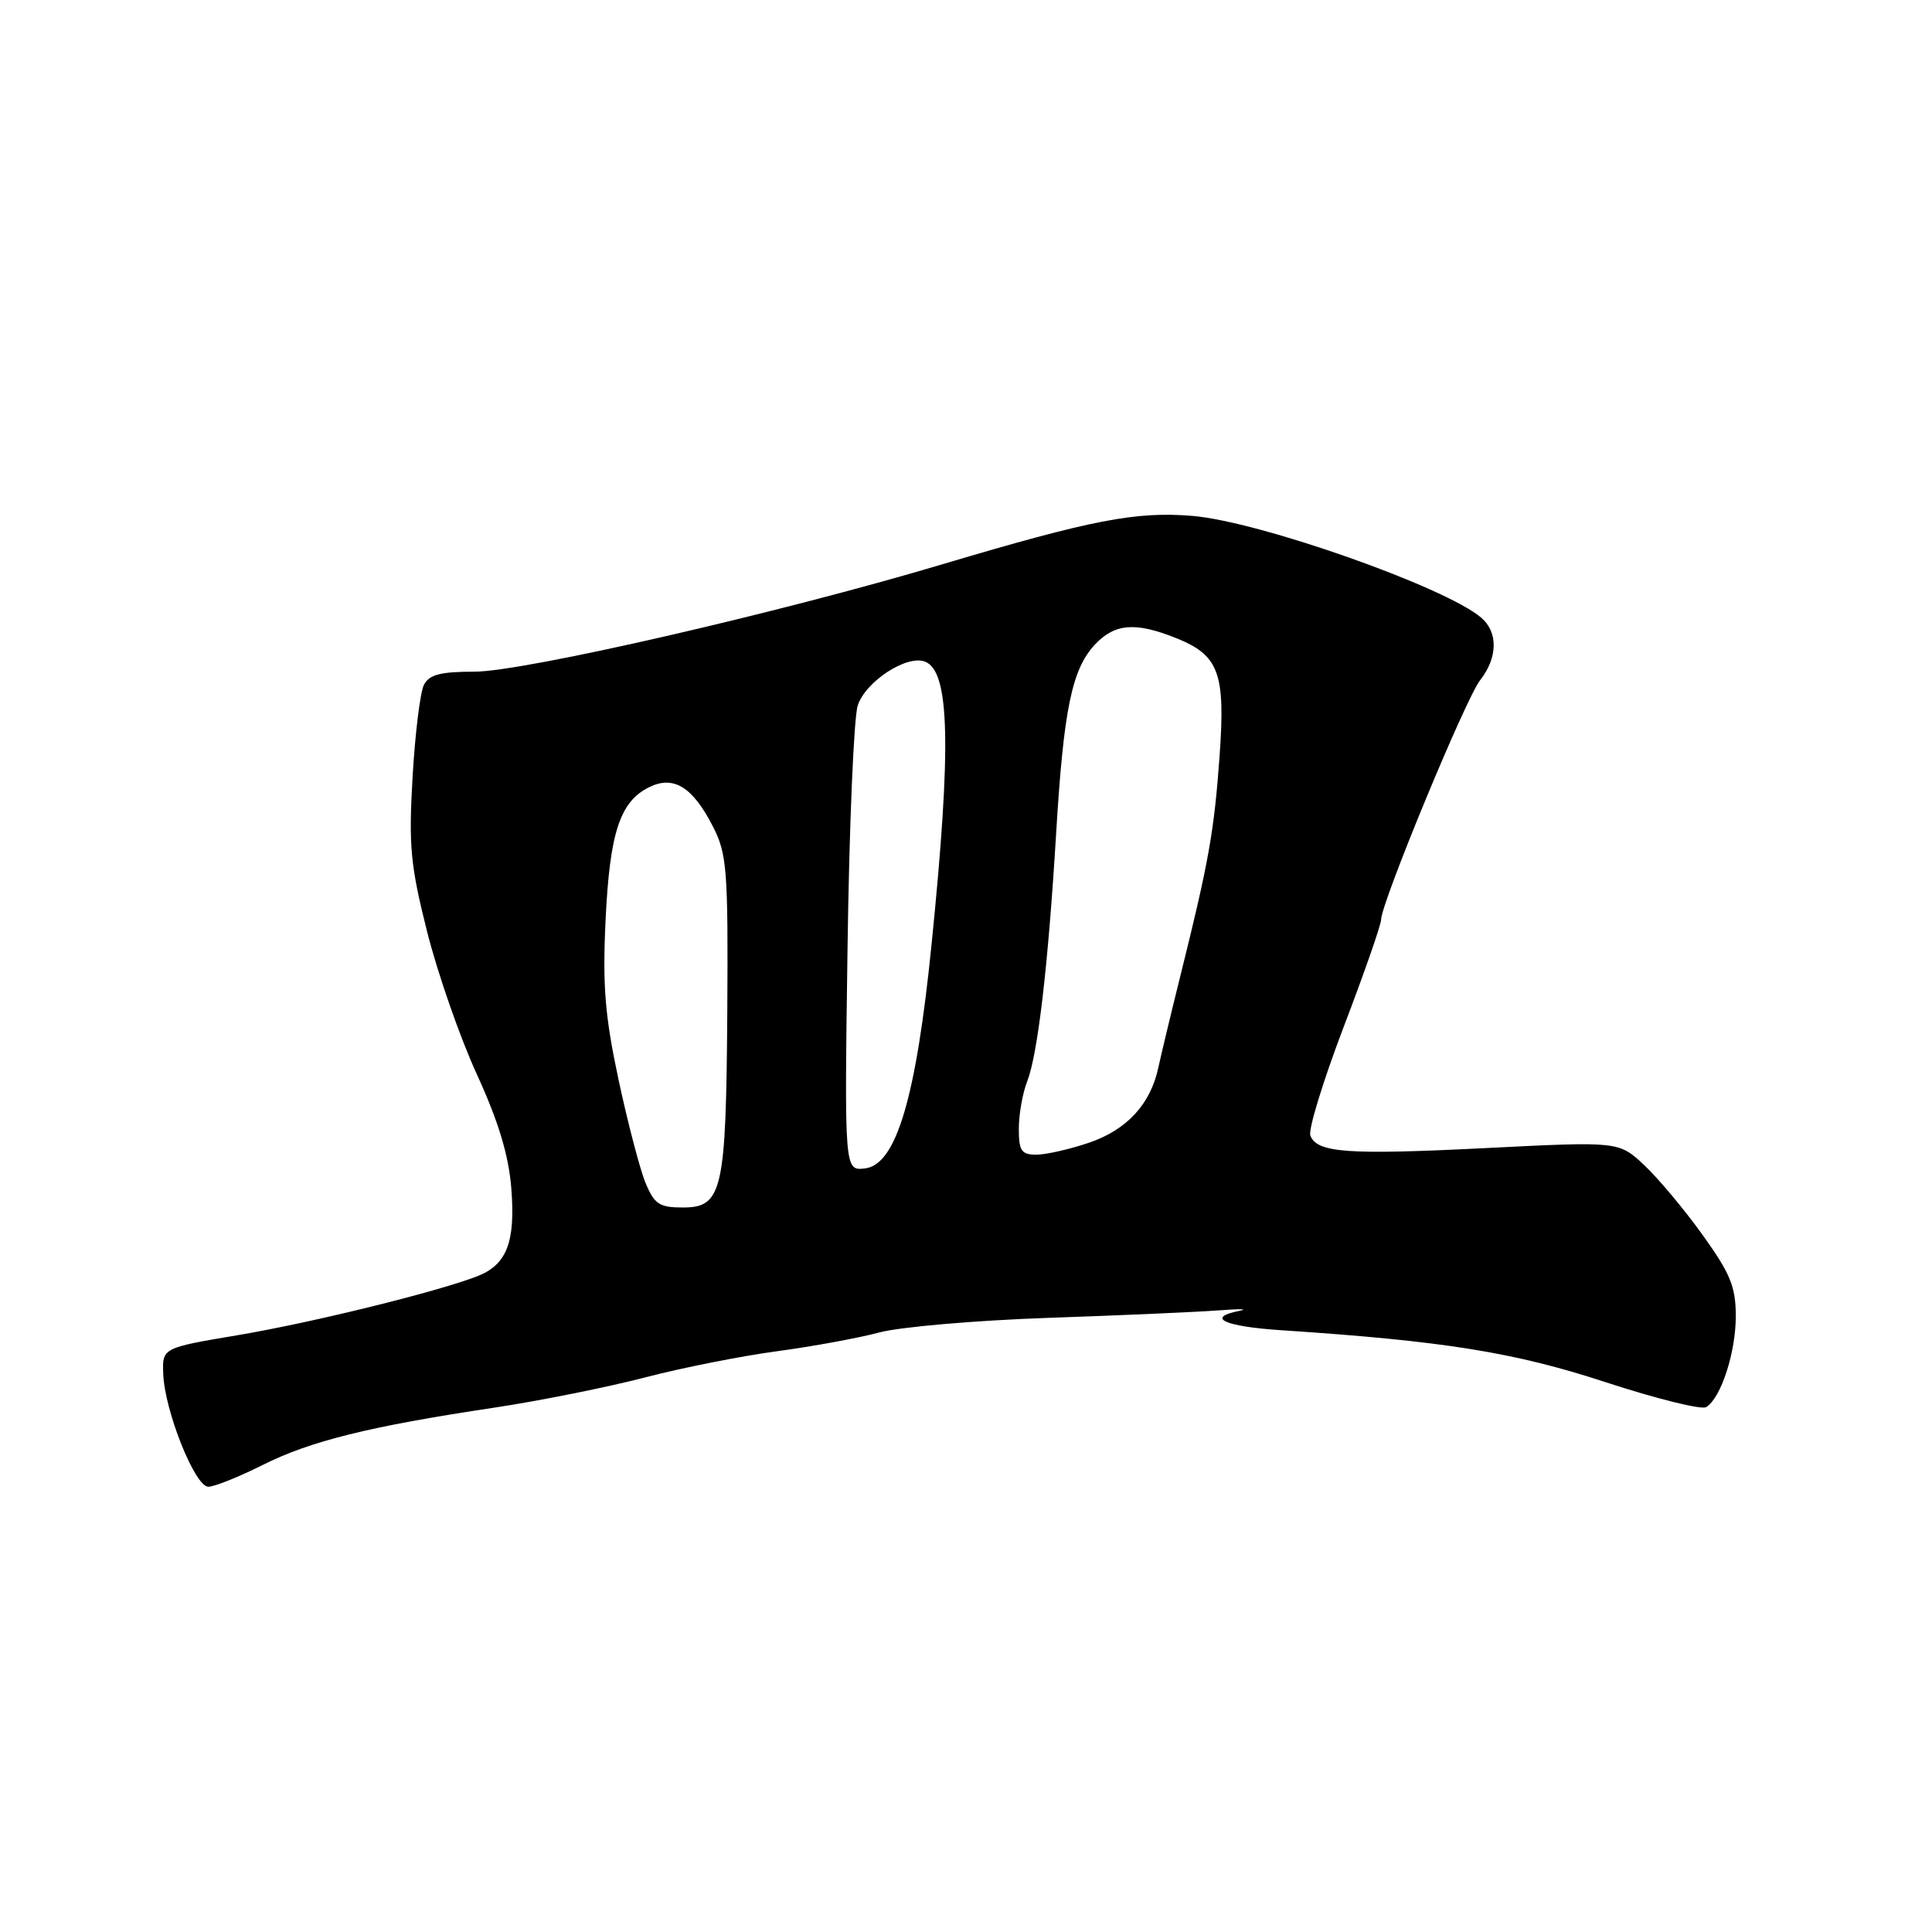 <?xml version="1.0" encoding="UTF-8" standalone="no"?>
<!DOCTYPE svg PUBLIC "-//W3C//DTD SVG 1.1//EN" "http://www.w3.org/Graphics/SVG/1.1/DTD/svg11.dtd" >
<svg xmlns="http://www.w3.org/2000/svg" xmlns:xlink="http://www.w3.org/1999/xlink" version="1.1" viewBox="0 0 256 256">
 <g >
 <path fill="currentColor"
d=" M 34.78 194.13 C 41.10 190.95 48.95 189.00 65.50 186.52 C 71.55 185.61 80.55 183.80 85.50 182.51 C 90.45 181.22 98.33 179.66 103.00 179.04 C 107.67 178.41 113.75 177.30 116.50 176.56 C 119.25 175.82 129.38 174.95 139.00 174.62 C 148.62 174.29 158.75 173.84 161.50 173.63 C 164.25 173.42 165.49 173.44 164.25 173.69 C 159.70 174.59 162.20 175.76 169.75 176.26 C 191.30 177.68 200.64 179.18 212.73 183.14 C 219.46 185.34 225.46 186.83 226.08 186.45 C 228.04 185.24 230.00 179.23 230.00 174.41 C 230.00 170.50 229.29 168.77 225.60 163.63 C 223.18 160.26 219.69 156.09 217.85 154.37 C 214.50 151.24 214.50 151.24 197.00 152.12 C 178.56 153.05 174.51 152.76 173.63 150.47 C 173.33 149.70 175.32 143.22 178.04 136.08 C 180.77 128.93 183.00 122.54 183.00 121.87 C 183.00 119.68 194.21 92.56 196.13 90.12 C 198.48 87.12 198.52 83.75 196.25 81.83 C 191.44 77.75 166.84 69.09 158.00 68.36 C 150.53 67.74 144.65 68.88 124.87 74.77 C 103.27 81.22 69.35 89.00 62.86 89.00 C 58.35 89.00 56.87 89.39 56.17 90.75 C 55.68 91.71 55.00 97.20 54.67 102.94 C 54.14 112.06 54.38 114.65 56.59 123.44 C 57.99 128.97 60.95 137.49 63.19 142.36 C 66.05 148.61 67.40 153.06 67.75 157.45 C 68.32 164.61 67.15 167.61 63.19 169.13 C 57.74 171.22 41.32 175.26 31.55 176.91 C 21.50 178.60 21.50 178.60 21.63 182.05 C 21.81 186.93 25.83 197.00 27.60 197.00 C 28.40 197.00 31.63 195.71 34.78 194.13 Z  M 85.54 156.75 C 84.80 154.96 83.19 148.81 81.96 143.07 C 80.16 134.63 79.83 130.61 80.24 121.97 C 80.79 110.36 82.13 106.24 85.99 104.32 C 89.25 102.69 91.79 104.26 94.50 109.58 C 96.32 113.15 96.49 115.32 96.37 134.00 C 96.21 157.85 95.73 160.00 90.47 160.00 C 87.38 160.00 86.71 159.56 85.54 156.75 Z  M 112.30 125.82 C 112.52 109.69 113.13 95.15 113.65 93.50 C 114.66 90.32 120.14 86.73 122.57 87.67 C 125.85 88.92 126.09 98.86 123.45 125.00 C 121.40 145.45 118.76 154.33 114.62 154.82 C 111.89 155.14 111.89 155.14 112.30 125.82 Z  M 135.00 149.57 C 135.00 147.68 135.49 144.86 136.10 143.32 C 137.52 139.67 138.88 128.00 139.94 110.50 C 140.93 93.99 142.03 88.67 145.09 85.40 C 147.72 82.61 150.44 82.39 155.84 84.55 C 161.53 86.83 162.39 89.17 161.60 100.18 C 160.88 110.17 160.17 114.17 156.48 129.00 C 155.18 134.22 153.84 139.82 153.49 141.44 C 152.46 146.30 149.32 149.70 144.32 151.41 C 141.75 152.28 138.60 153.00 137.32 153.00 C 135.34 153.00 135.00 152.49 135.00 149.57 Z "/>
</g>
</svg>